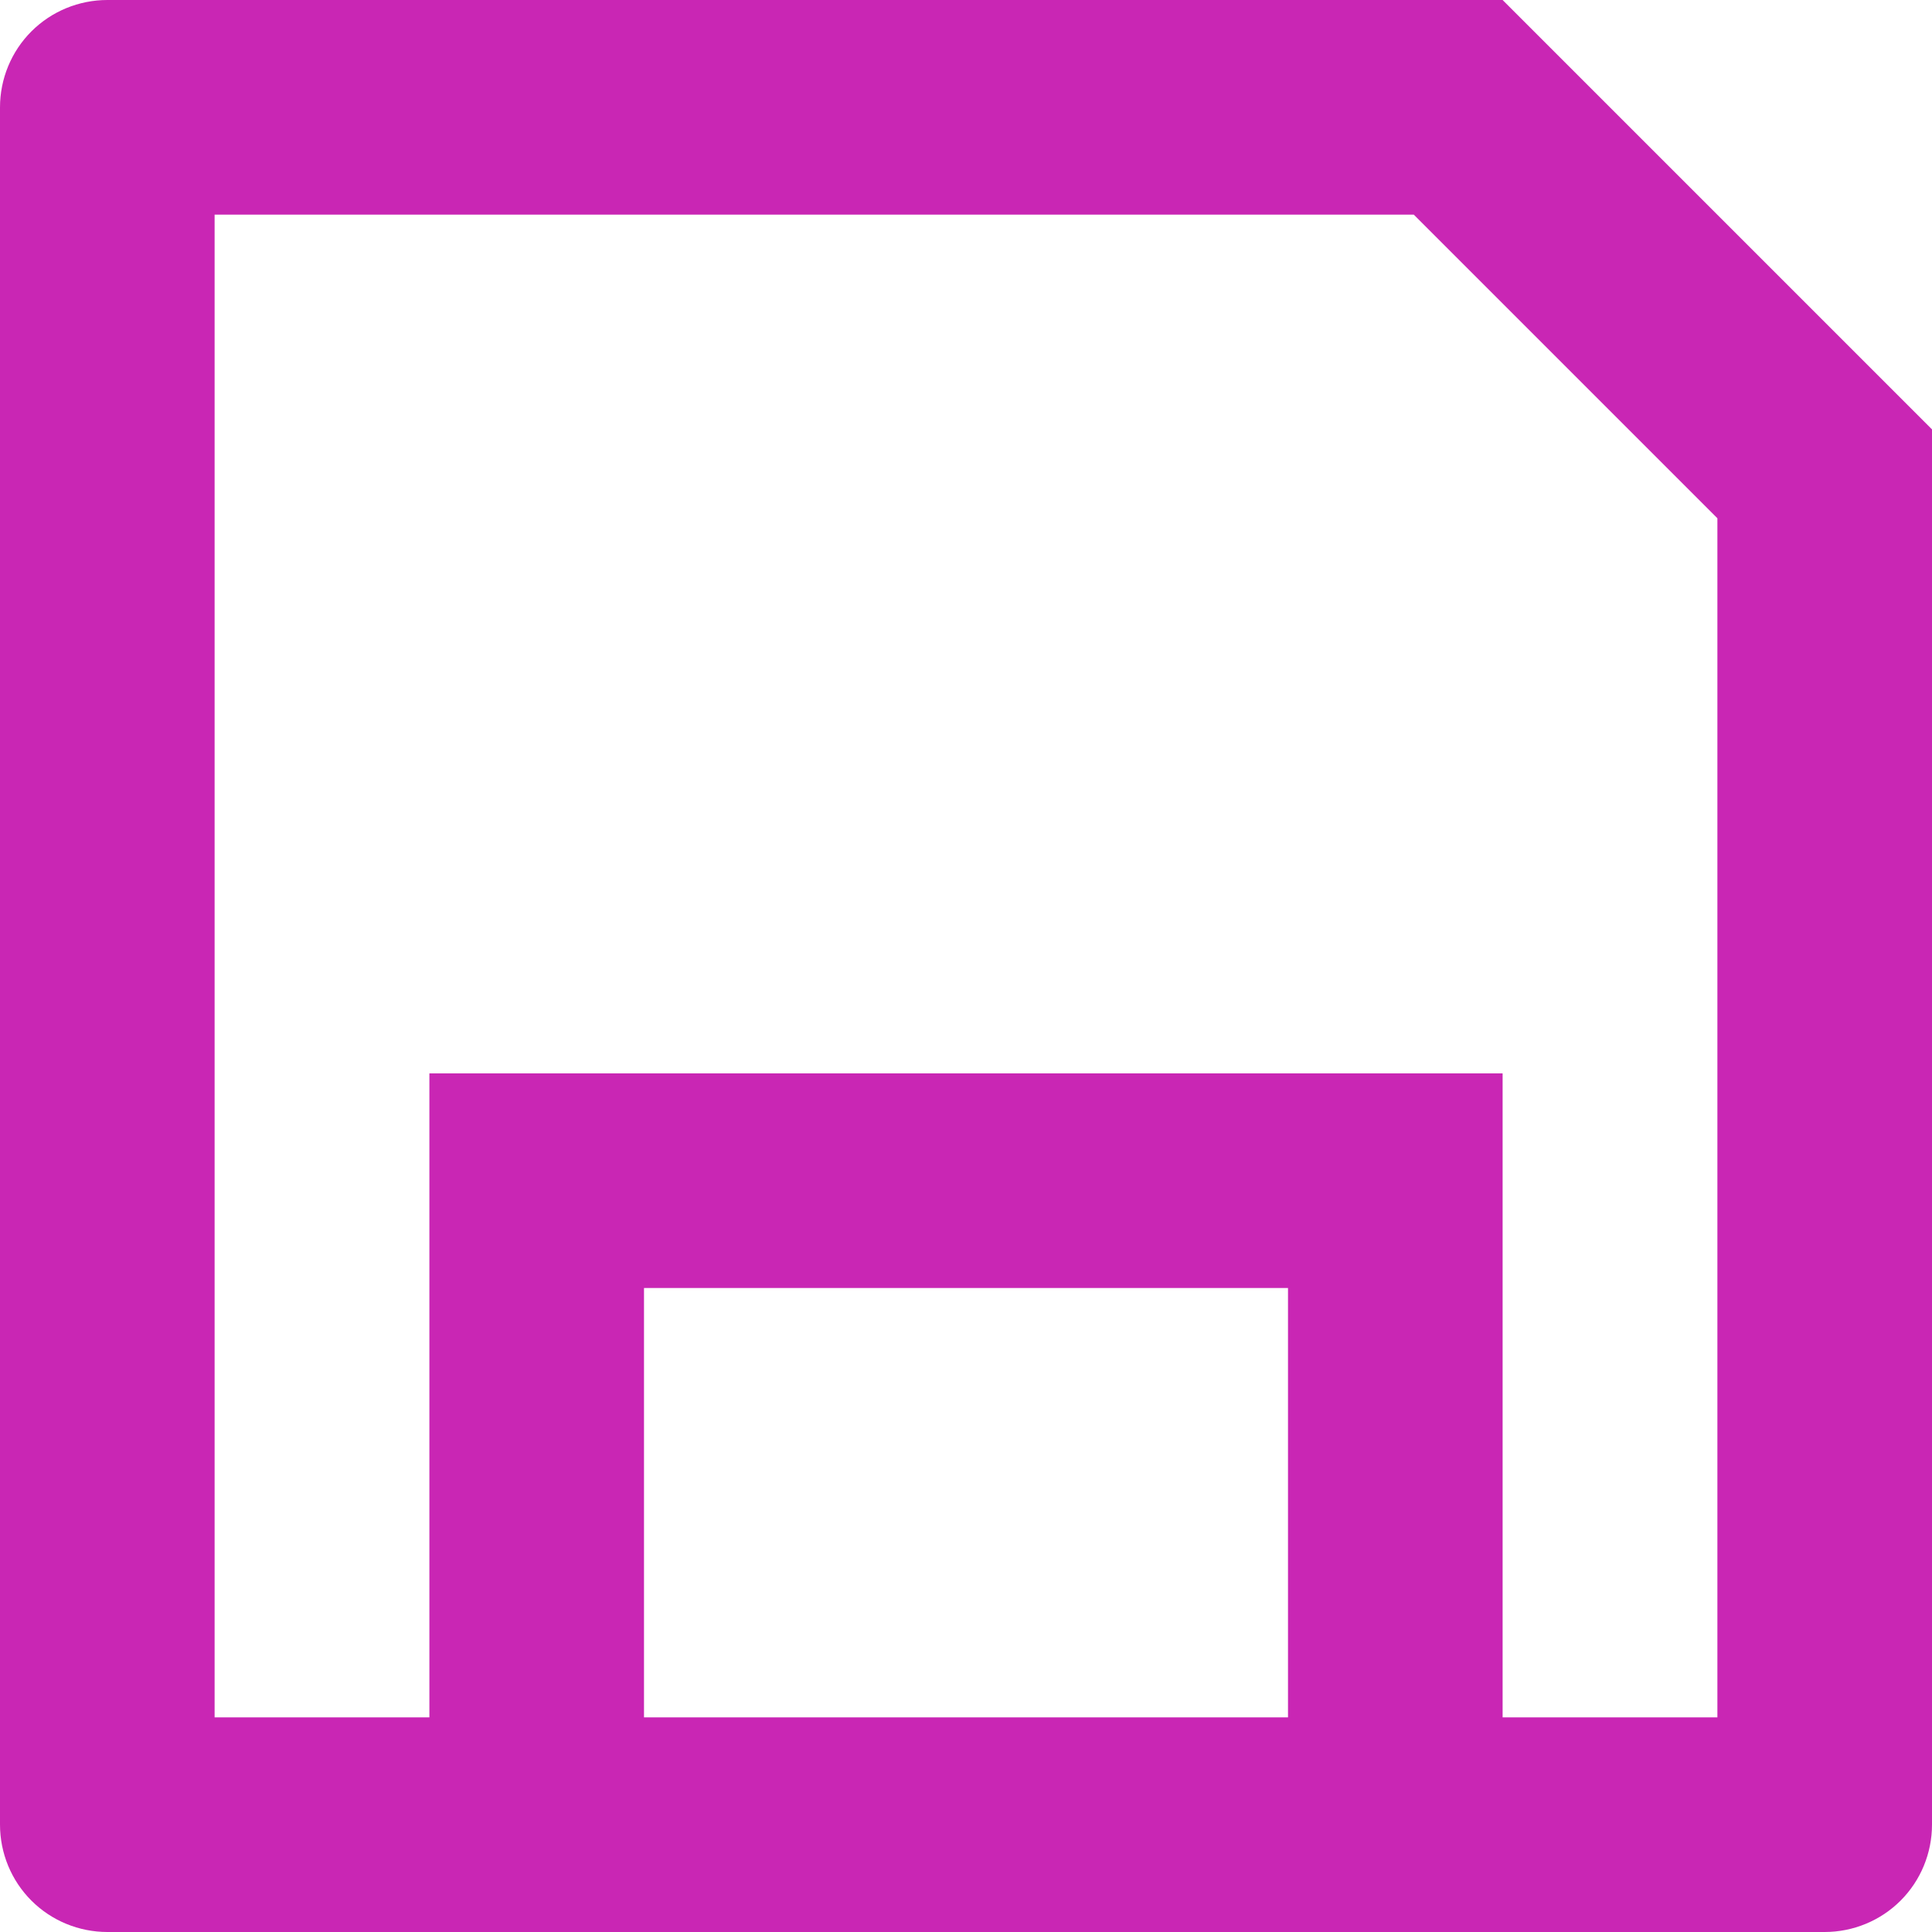 <svg width="12" height="12" viewBox="0 0 12 12" fill="none" xmlns="http://www.w3.org/2000/svg">
<path d="M2.667 10.667V6.667H9.333V10.667H10.667V3.219L8.781 1.333H1.333V10.667H2.667ZM0.667 0H9.333L12 2.667V11.333C12 11.51 11.93 11.68 11.805 11.805C11.68 11.93 11.51 12 11.333 12H0.667C0.49 12 0.32 11.93 0.195 11.805C0.07 11.68 0 11.51 0 11.333V0.667C0 0.49 0.07 0.32 0.195 0.195C0.32 0.07 0.49 0 0.667 0ZM4 8V10.667H8V8H4Z" fill="#C926B4"/>
</svg>
